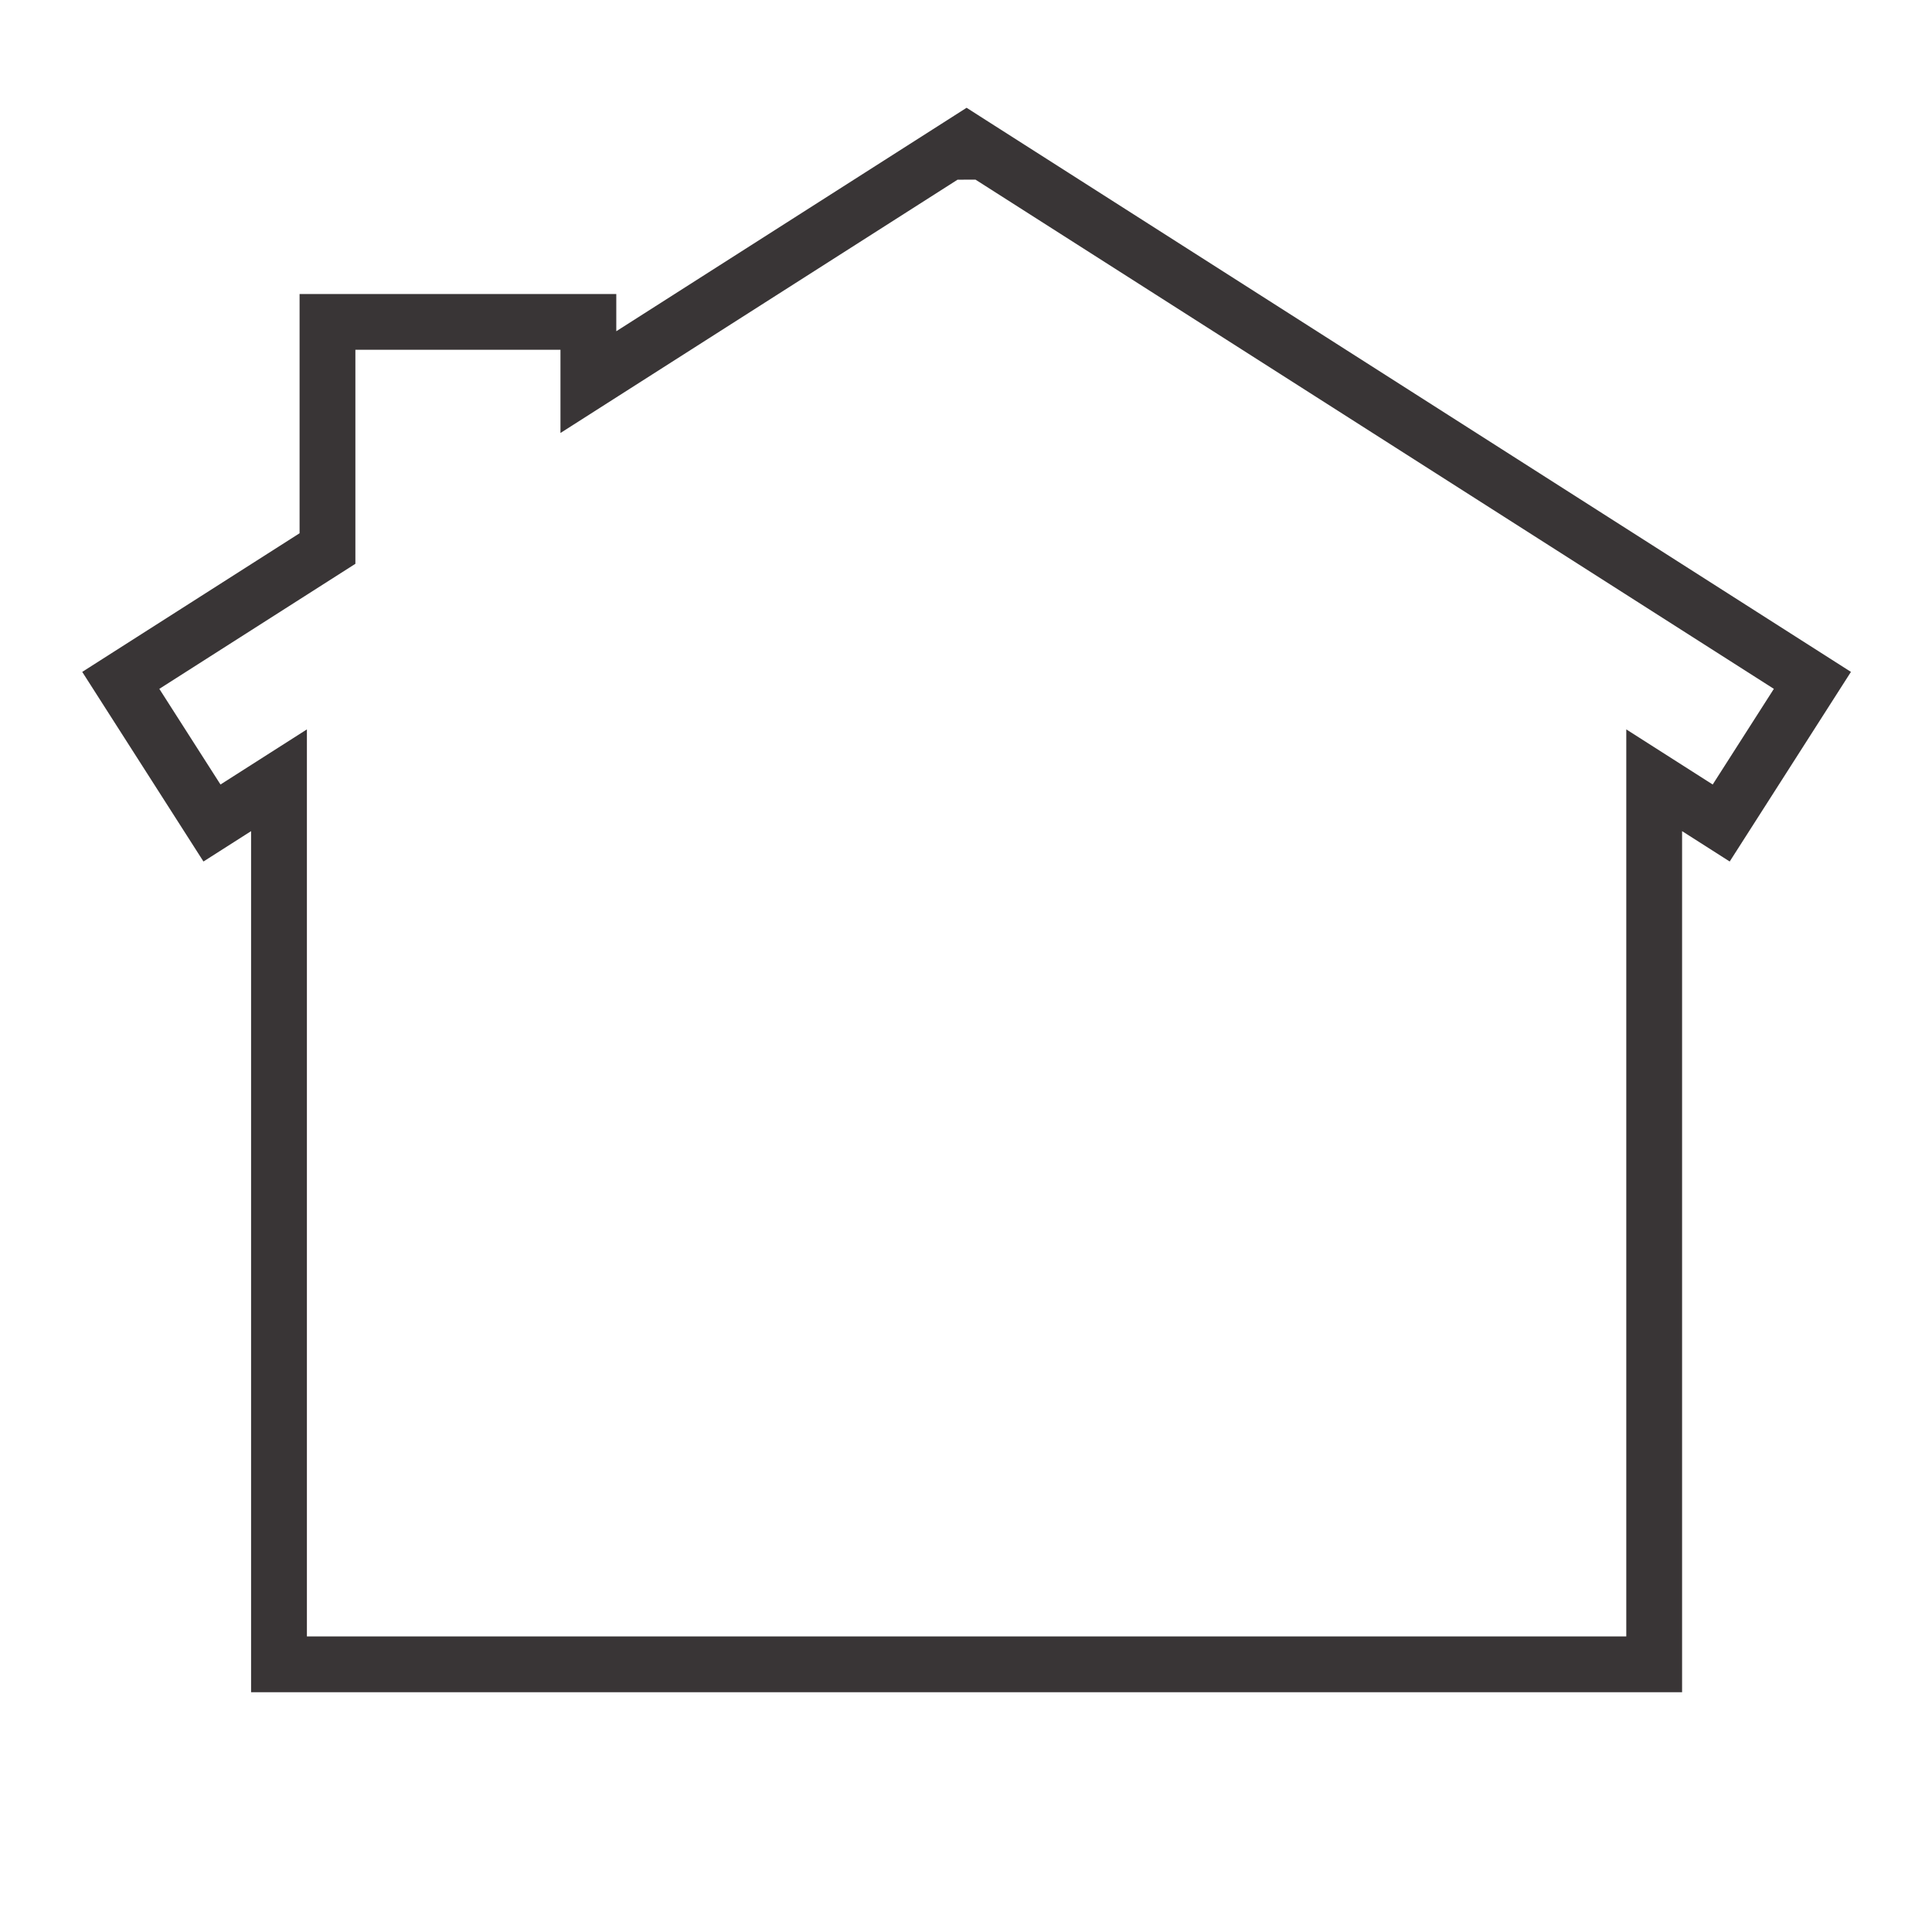<svg xmlns="http://www.w3.org/2000/svg" xmlns:xlink="http://www.w3.org/1999/xlink" width="500" zoomAndPan="magnify" viewBox="0 0 375 375" height="500" preserveAspectRatio="xMidYMid meet" version="1.2"><defs><clipPath id="070199ea03"><path d="M 15.91 20.891 L 359.41 20.891 L 359.41 328.391 L 15.91 328.391 Z M 15.91 20.891 "/></clipPath></defs><g id="061673746a"><rect x="0" width="375" y="0" height="375" style="fill:#ffffff;fill-opacity:1;stroke:none;"/><rect x="0" width="375" y="0" height="375" style="fill:#ffffff;fill-opacity:1;stroke:none;"/><g clip-rule="nonzero" clip-path="url(#070199ea03)"><path style=" stroke:none;fill-rule:nonzero;fill:#393536;fill-opacity:1;" d="M 59.57 317.633 L 315.66 317.633 L 315.66 141.574 L 332.434 152.273 L 344.305 133.707 L 189.344 34.867 L 185.859 34.879 L 108.785 84.043 L 108.785 67.891 L 68.98 67.891 L 68.98 109.434 L 30.926 133.707 L 42.797 152.273 L 59.57 141.574 Z M 326.492 328.457 L 48.734 328.457 L 48.734 161.324 L 39.492 167.219 L 15.961 130.414 L 58.148 103.504 L 58.148 57.07 L 119.621 57.07 L 119.621 64.293 L 183.891 23.297 L 187.617 20.918 L 191.355 23.309 L 359.266 130.414 L 335.734 167.219 L 326.492 161.324 L 326.492 328.457 "/></g></g></svg>